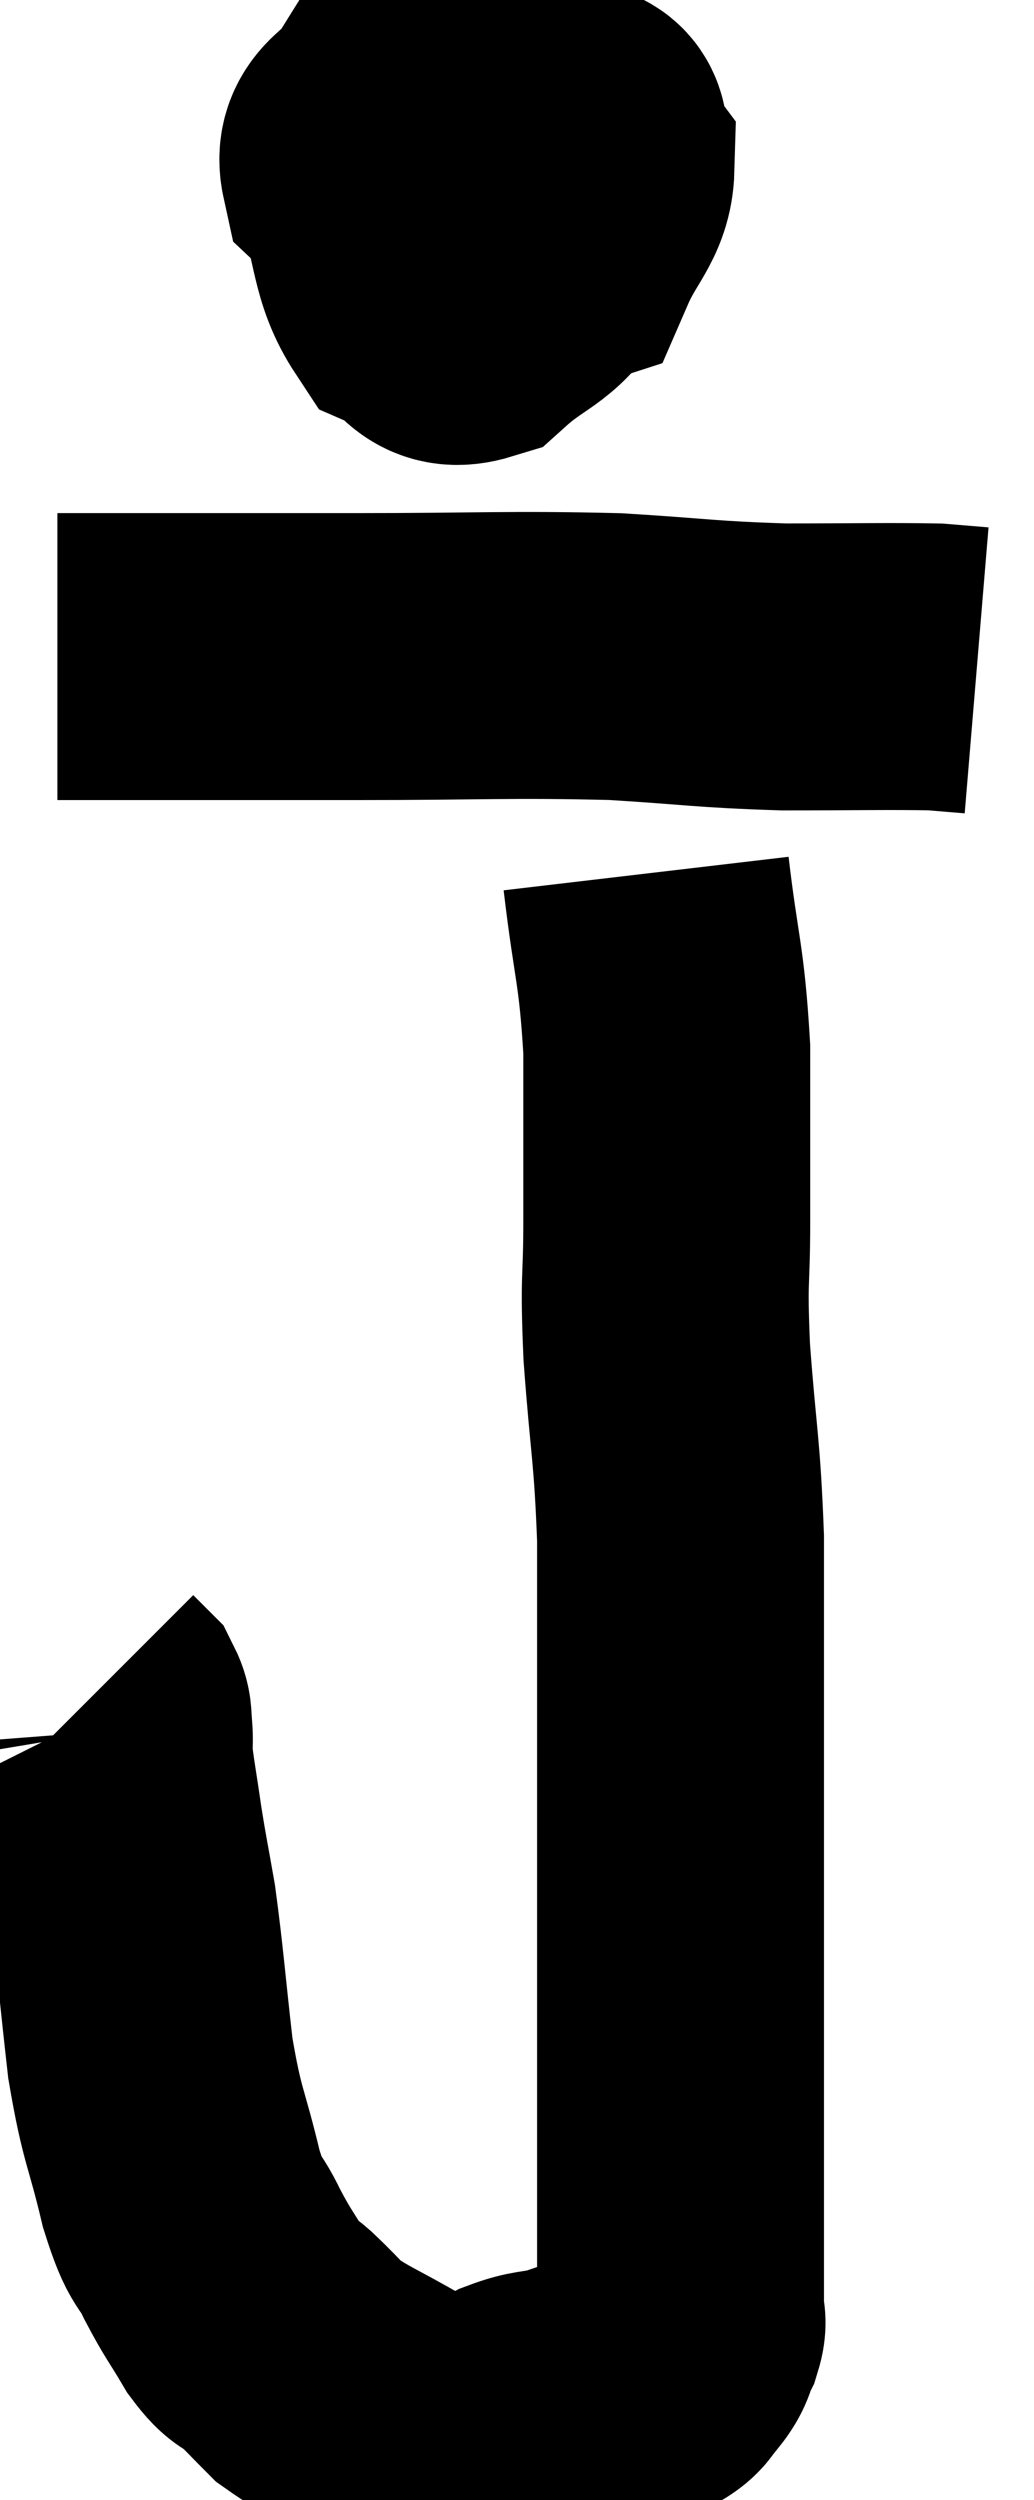 <svg xmlns="http://www.w3.org/2000/svg" viewBox="12.98 2.84 18.02 43.56" width="18.02" height="43.56"><path d="M 21.06 3.84 C 20.31 4.89, 19.77 4.905, 19.56 5.94 C 19.89 6.96, 19.815 7.365, 20.22 7.98 C 20.7 8.19, 20.64 8.565, 21.18 8.4 C 21.78 7.86, 22.065 7.875, 22.38 7.32 C 22.41 6.75, 22.635 6.75, 22.44 6.18 C 22.02 5.61, 22.23 5.385, 21.6 5.04 C 20.76 4.92, 20.49 4.62, 19.92 4.8 C 19.62 5.28, 19.215 5.28, 19.32 5.76 C 19.83 6.24, 19.5 6.375, 20.34 6.72 C 21.51 6.93, 21.945 7.38, 22.68 7.14 C 22.98 6.45, 23.265 6.285, 23.28 5.76 C 23.01 5.4, 23.415 4.965, 22.74 5.04 C 21.66 5.55, 21.165 5.49, 20.58 6.06 C 20.49 6.69, 20.43 6.96, 20.4 7.32 L 20.46 7.5" fill="none" stroke="black" stroke-width="5"></path><path d="M 13.98 14.28 C 14.58 14.28, 13.89 14.28, 15.18 14.28 C 17.16 14.28, 17.01 14.28, 19.14 14.28 C 21.42 14.28, 21.825 14.235, 23.7 14.28 C 25.17 14.37, 25.245 14.415, 26.64 14.46 C 27.96 14.46, 28.44 14.445, 29.28 14.46 C 29.64 14.49, 29.82 14.505, 30 14.52 L 30 14.52" fill="none" stroke="black" stroke-width="5"></path><path d="M 24.24 18.06 C 24.42 19.59, 24.51 19.605, 24.6 21.12 C 24.6 22.62, 24.6 22.8, 24.6 24.12 C 24.6 25.26, 24.54 25.02, 24.6 26.4 C 24.72 28.02, 24.78 28.065, 24.84 29.64 C 24.84 31.17, 24.84 31.23, 24.84 32.7 C 24.84 34.11, 24.84 34.38, 24.84 35.52 C 24.84 36.39, 24.84 36.285, 24.84 37.26 C 24.84 38.34, 24.84 38.565, 24.84 39.42 C 24.84 40.05, 24.84 40.065, 24.84 40.68 C 24.84 41.28, 24.84 41.385, 24.84 41.88 C 24.84 42.27, 24.84 42.345, 24.84 42.66 C 24.84 42.9, 24.84 42.945, 24.84 43.14 C 24.84 43.29, 24.9 43.245, 24.84 43.44 C 24.72 43.68, 24.78 43.695, 24.6 43.92 C 24.36 44.13, 24.57 44.115, 24.12 44.34 C 23.46 44.58, 23.325 44.655, 22.8 44.82 C 22.41 44.91, 22.38 44.865, 22.02 45 C 21.69 45.18, 21.63 45.27, 21.36 45.36 C 21.15 45.36, 21.135 45.36, 20.94 45.36 C 20.76 45.36, 20.865 45.45, 20.58 45.36 C 20.19 45.18, 20.355 45.3, 19.8 45 C 19.08 44.58, 18.87 44.52, 18.36 44.16 C 18.06 43.86, 18.03 43.815, 17.76 43.56 C 17.52 43.35, 17.55 43.5, 17.28 43.14 C 16.98 42.63, 16.965 42.66, 16.68 42.12 C 16.41 41.55, 16.41 41.835, 16.14 40.98 C 15.87 39.84, 15.81 39.93, 15.6 38.7 C 15.45 37.38, 15.435 37.065, 15.3 36.06 C 15.18 35.37, 15.165 35.34, 15.06 34.68 C 14.97 34.05, 14.925 33.84, 14.88 33.42 C 14.88 33.21, 14.895 33.195, 14.88 33 C 14.85 32.82, 14.895 32.79, 14.82 32.64 L 14.58 32.4" fill="none" stroke="black" stroke-width="5"></path></svg>